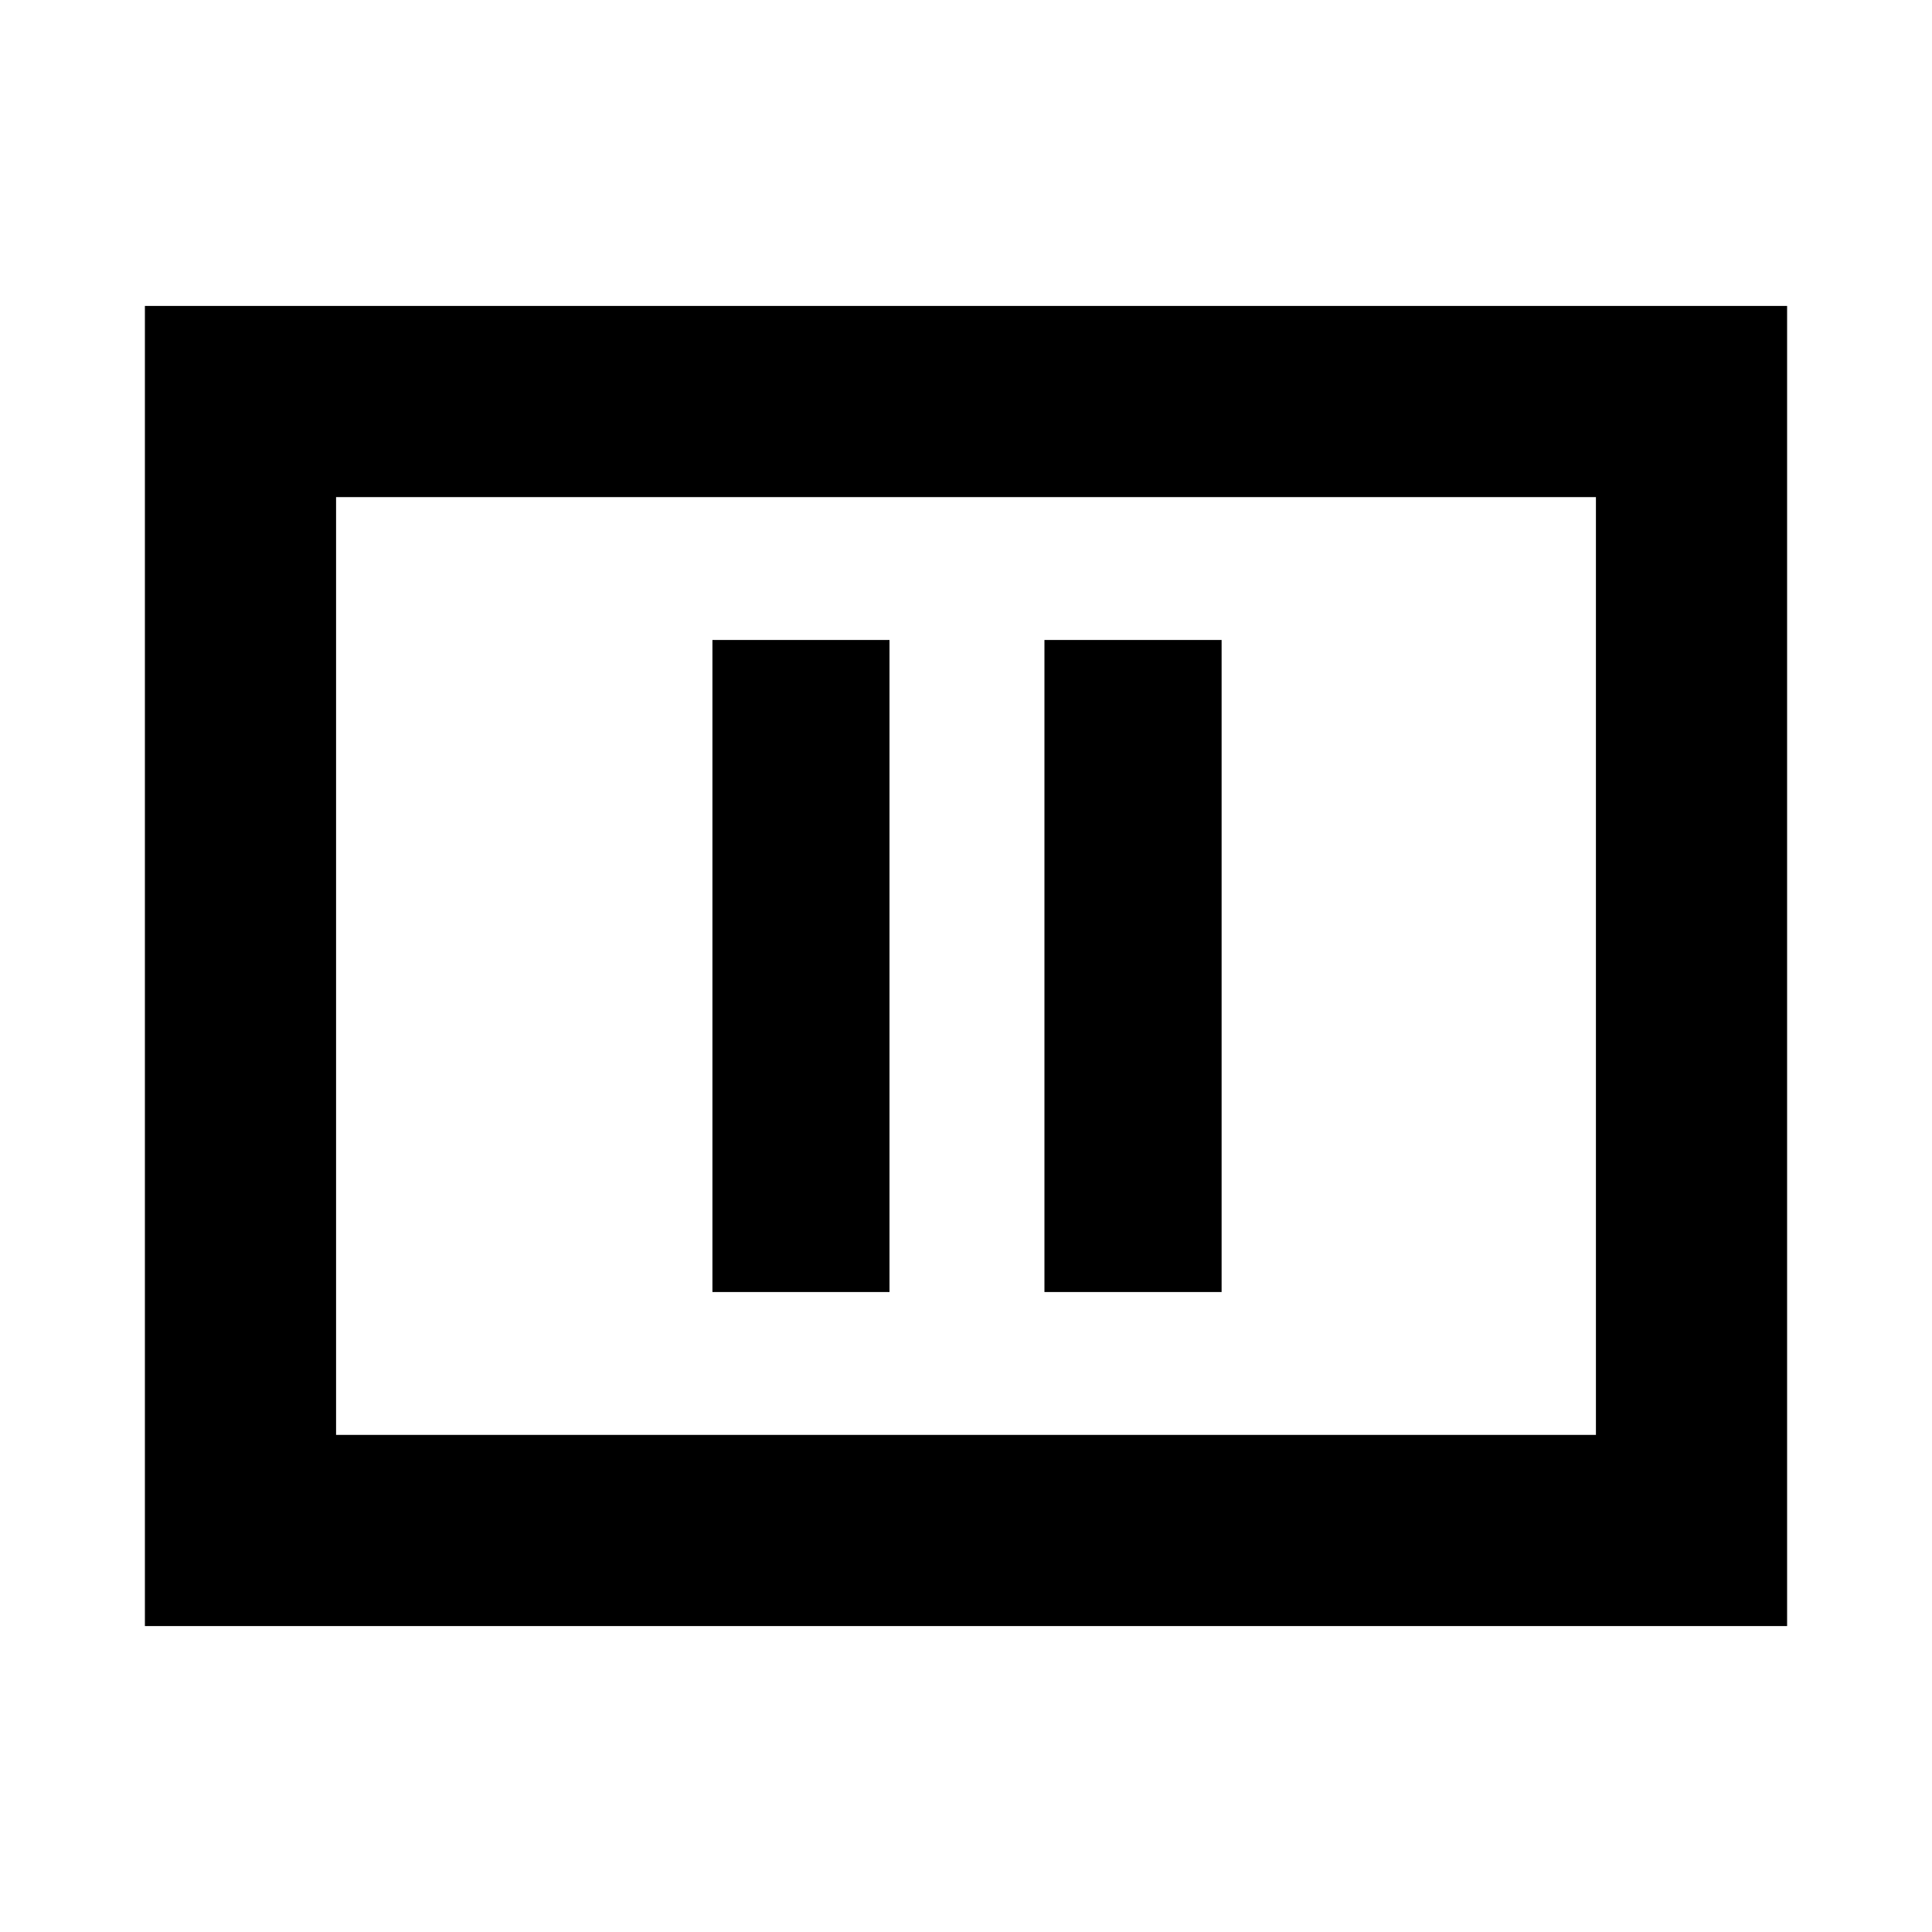 <svg xmlns="http://www.w3.org/2000/svg" height="20" width="20"><path d="M7.375 13.375h1.833v-6.75H7.375Zm3.437 0h1.834v-6.75h-1.834ZM1.5 16.833V3.167h17v13.666Zm1.979-1.979h13.042V5.146H3.479Zm0 0V5.146v9.708Z"/></svg>